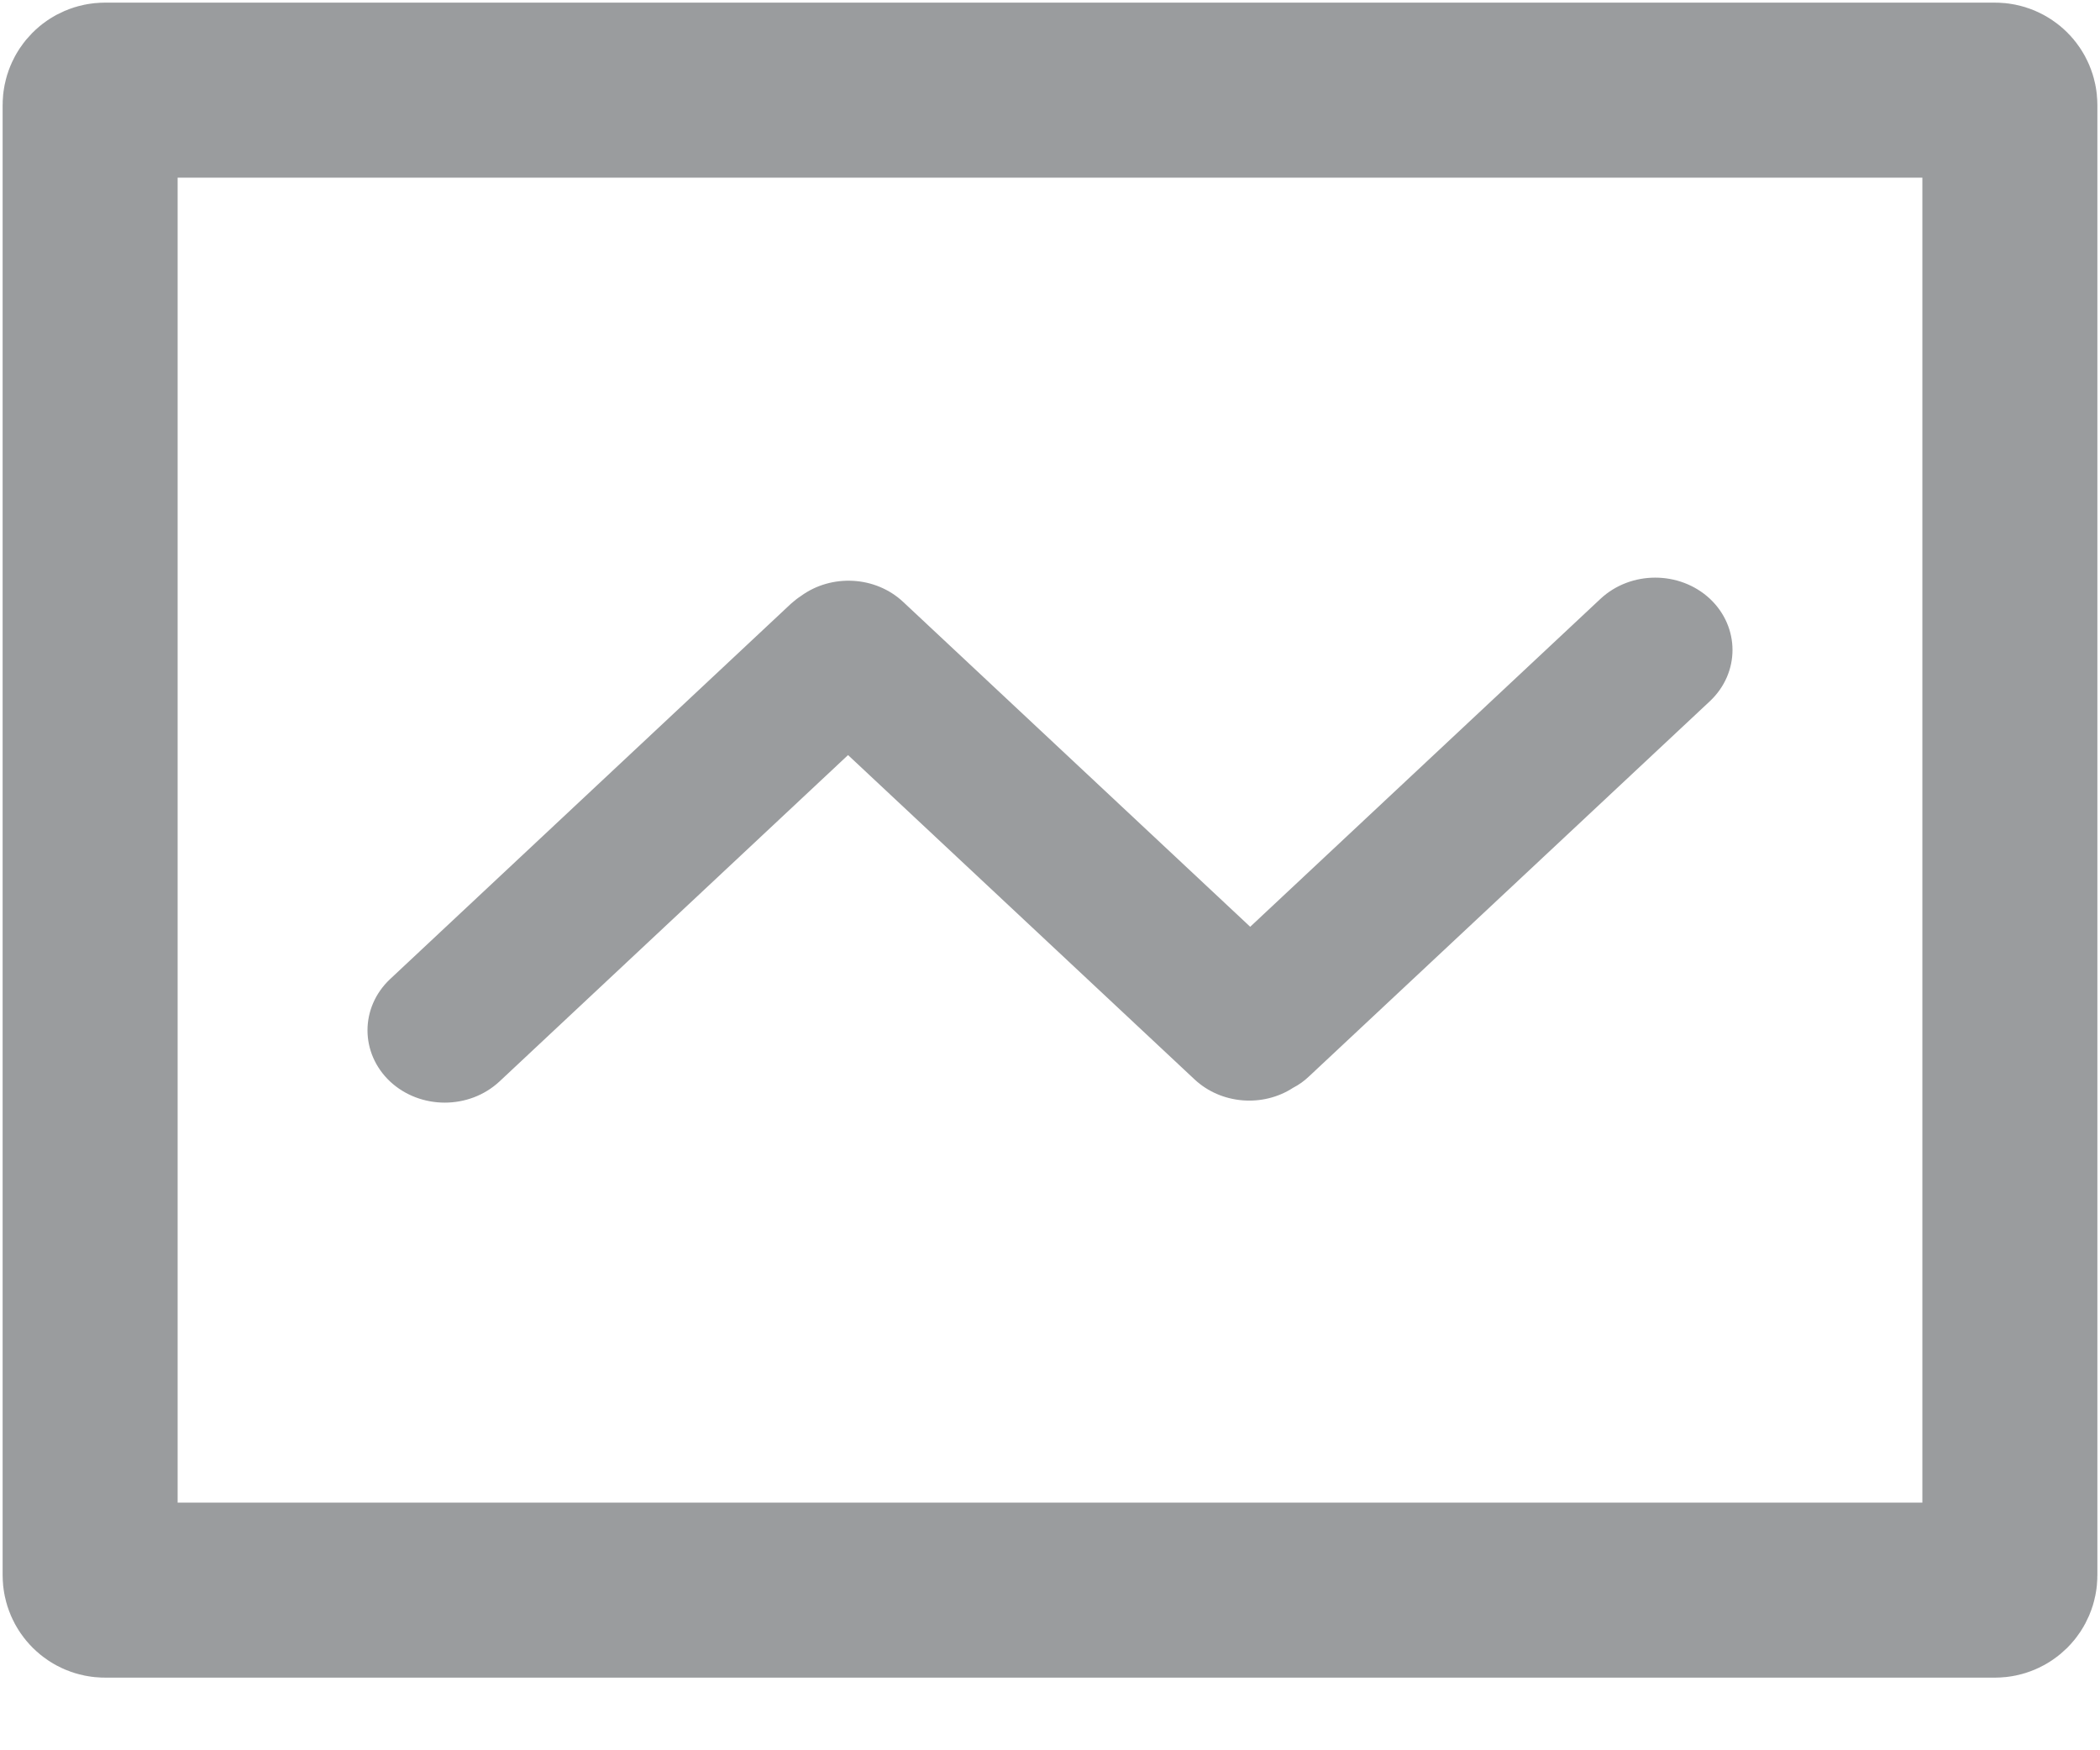 <svg width="12" height="10" viewBox="0 0 12 10" fill="none" xmlns="http://www.w3.org/2000/svg">
<path fill-rule="evenodd" clip-rule="evenodd" d="M9.771 3.421C9.598 3.26 9.319 3.26 9.146 3.421L7.144 5.295L5.161 3.439C5.002 3.29 4.751 3.278 4.577 3.405C4.557 3.418 4.538 3.433 4.519 3.45L2.229 5.594C2.057 5.756 2.057 6.017 2.229 6.179C2.402 6.34 2.681 6.34 2.854 6.179L4.846 4.314L6.826 6.167C6.979 6.31 7.217 6.327 7.389 6.215C7.422 6.198 7.453 6.176 7.481 6.149L9.771 4.006C9.943 3.844 9.943 3.583 9.771 3.421Z" fill="#9A9C9E"/>
<path d="M0.515 0.6C0.515 0.553 0.553 0.515 0.6 0.515H11.4C11.447 0.515 11.485 0.553 11.485 0.6V9C11.485 9.047 11.447 9.085 11.4 9.085H0.6C0.553 9.085 0.515 9.047 0.515 9V0.6Z" stroke="#9A9C9E"/>
</svg>
